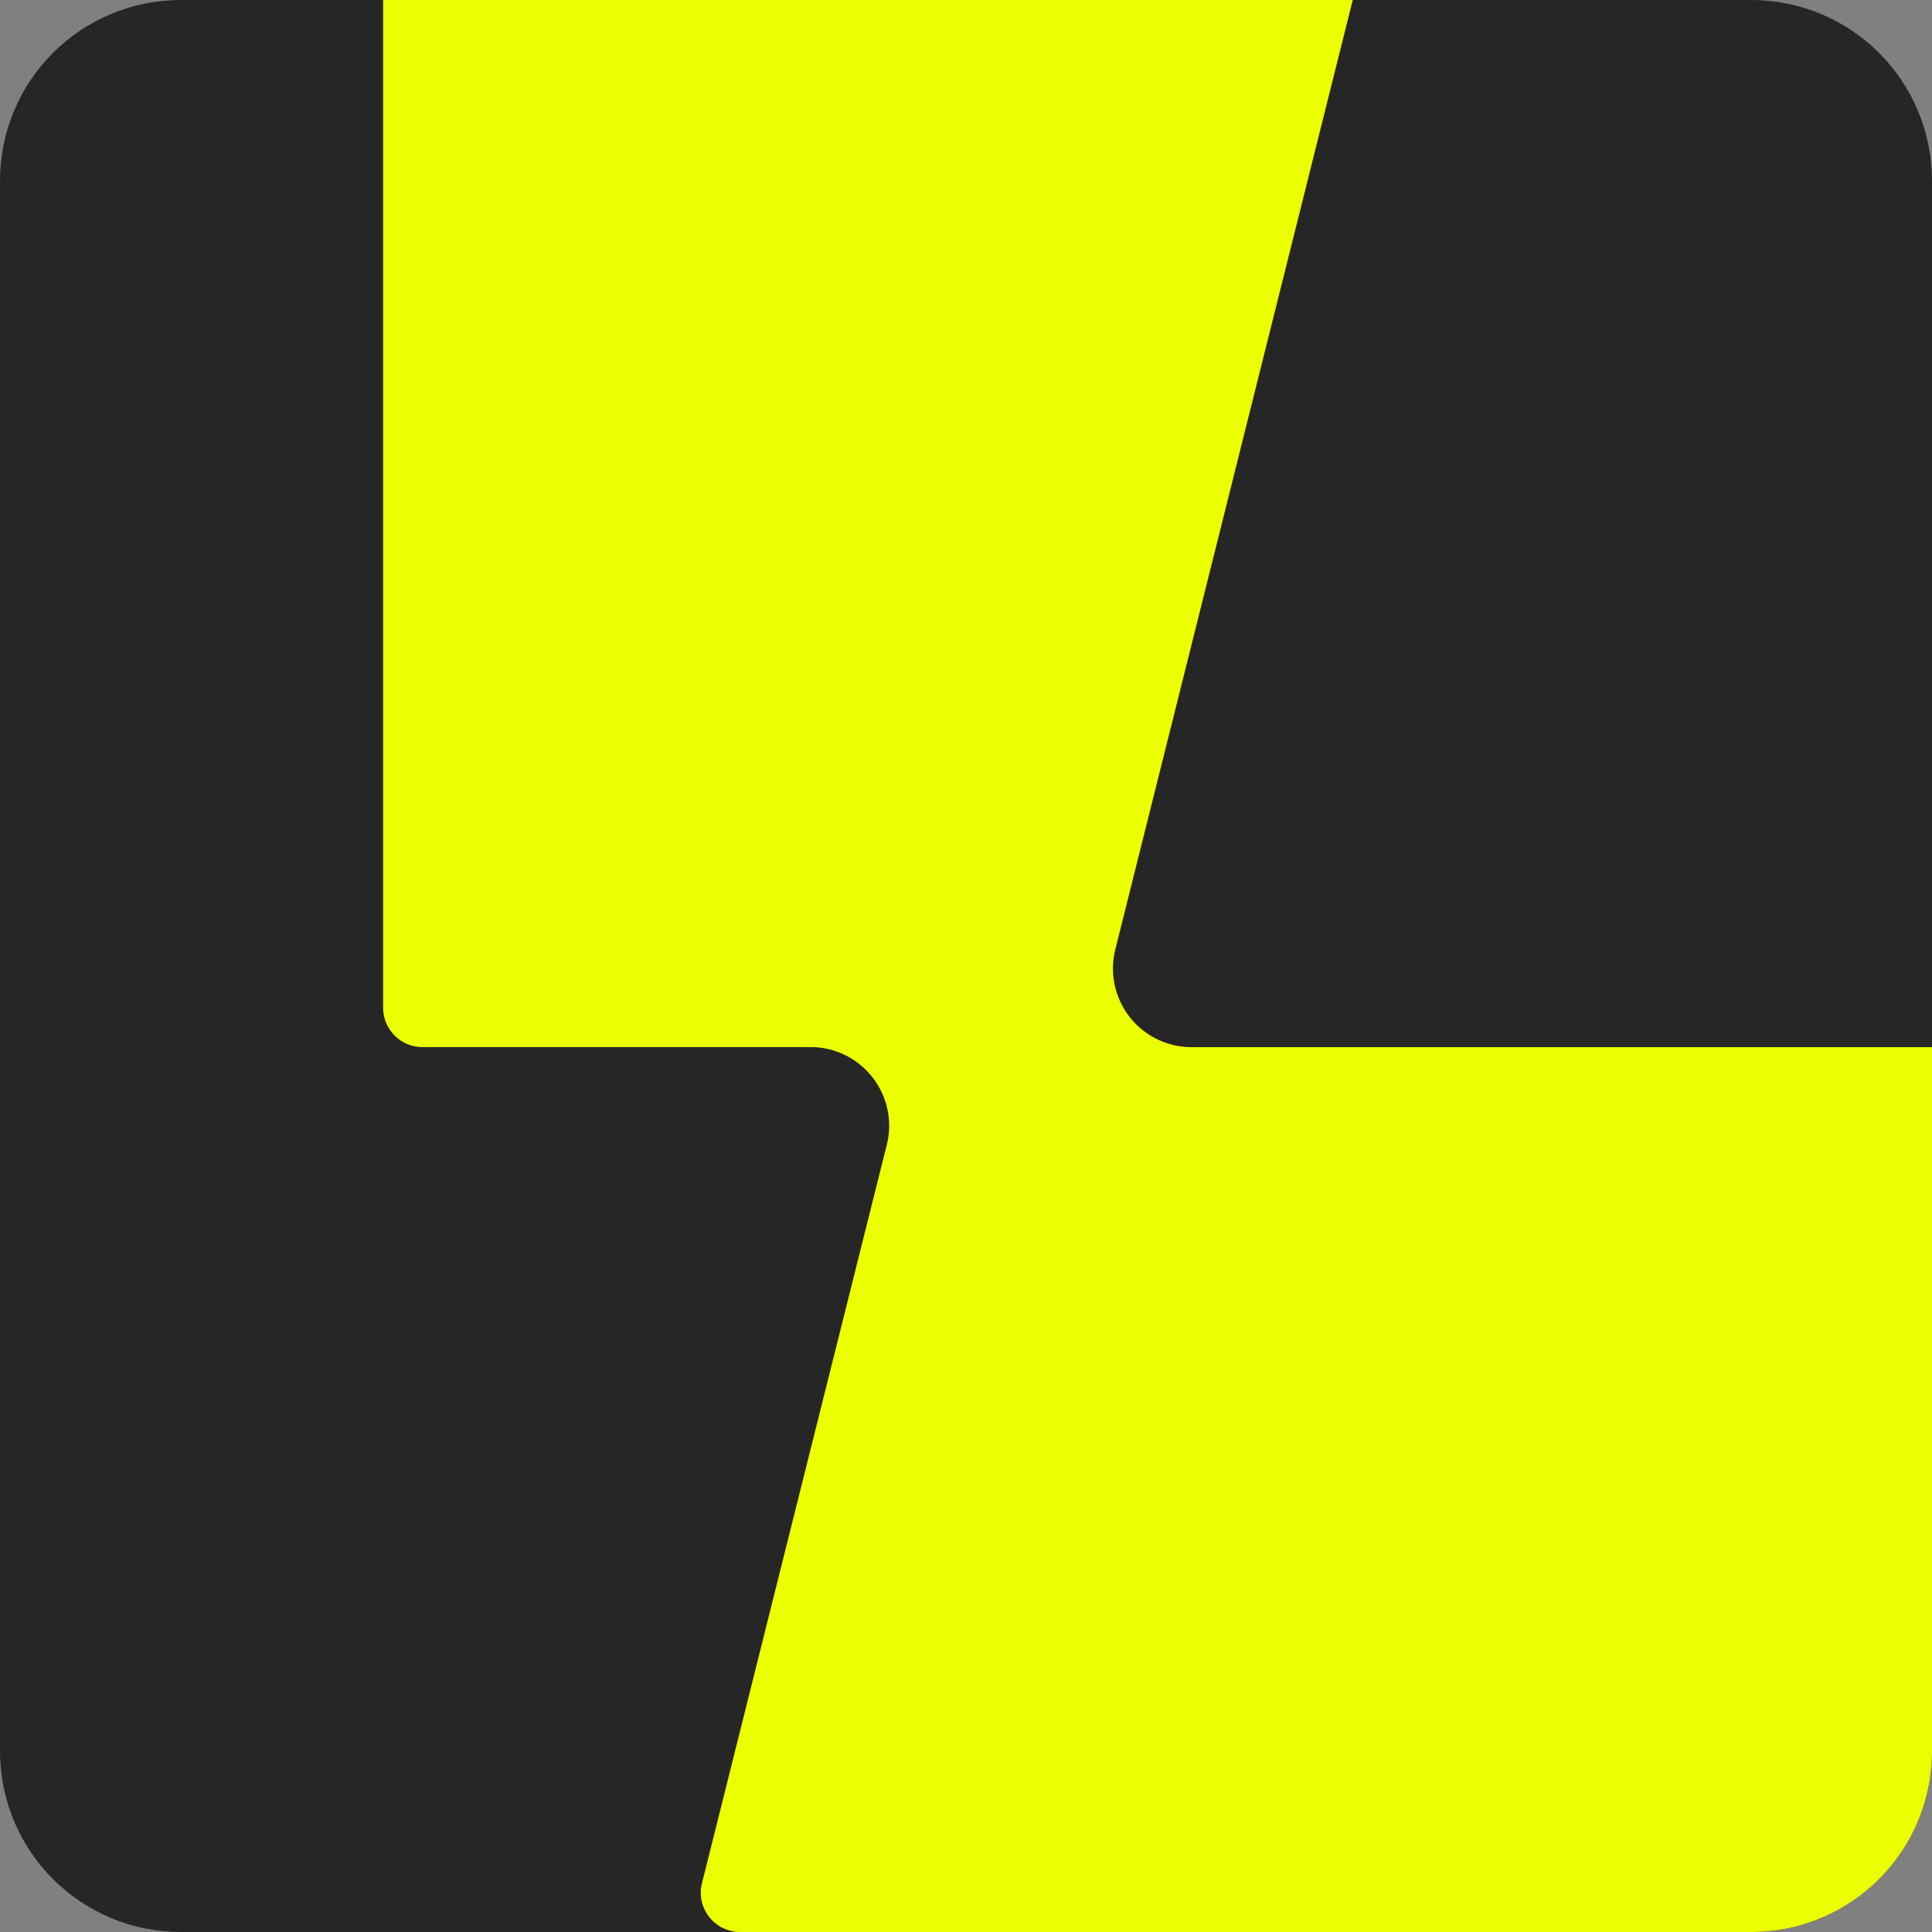 <?xml version="1.0" encoding="UTF-8" standalone="no"?>
<svg
   width="32"
   height="32"
   version="1.1"
   id="svg2"
   xmlns="http://www.w3.org/2000/svg"
   xmlns:svg="http://www.w3.org/2000/svg">
  <rect width="100%" height="100%" fill="#808080" stroke="none"/>
  <defs
     id="defs2" />
  <path
     d="M3 0h26c1.662 0 3 1.338 3 3v26c0 1.662-1.338 3-3 3H3c-1.662 0-3-1.338-3-3V3c0-1.662 1.338-3 3-3Z"
     style="fill:#262626;fill-opacity:1"
     id="path1" />
  <path
     d="M6.346 0v16.693a.651.651 0 0 0 .65.65h6.428c.847 0 1.469.797 1.264 1.618l-3.061 12.23c-.103.411.209.809.633.809H29c1.662 0 3-1.338 3-3V17.344H19.736a1.302 1.302 0 0 1-1.263-1.617L22.406 0H6.346z"
     style="fill:#ebff00;fill-opacity:1"
     id="path2" />
</svg>
